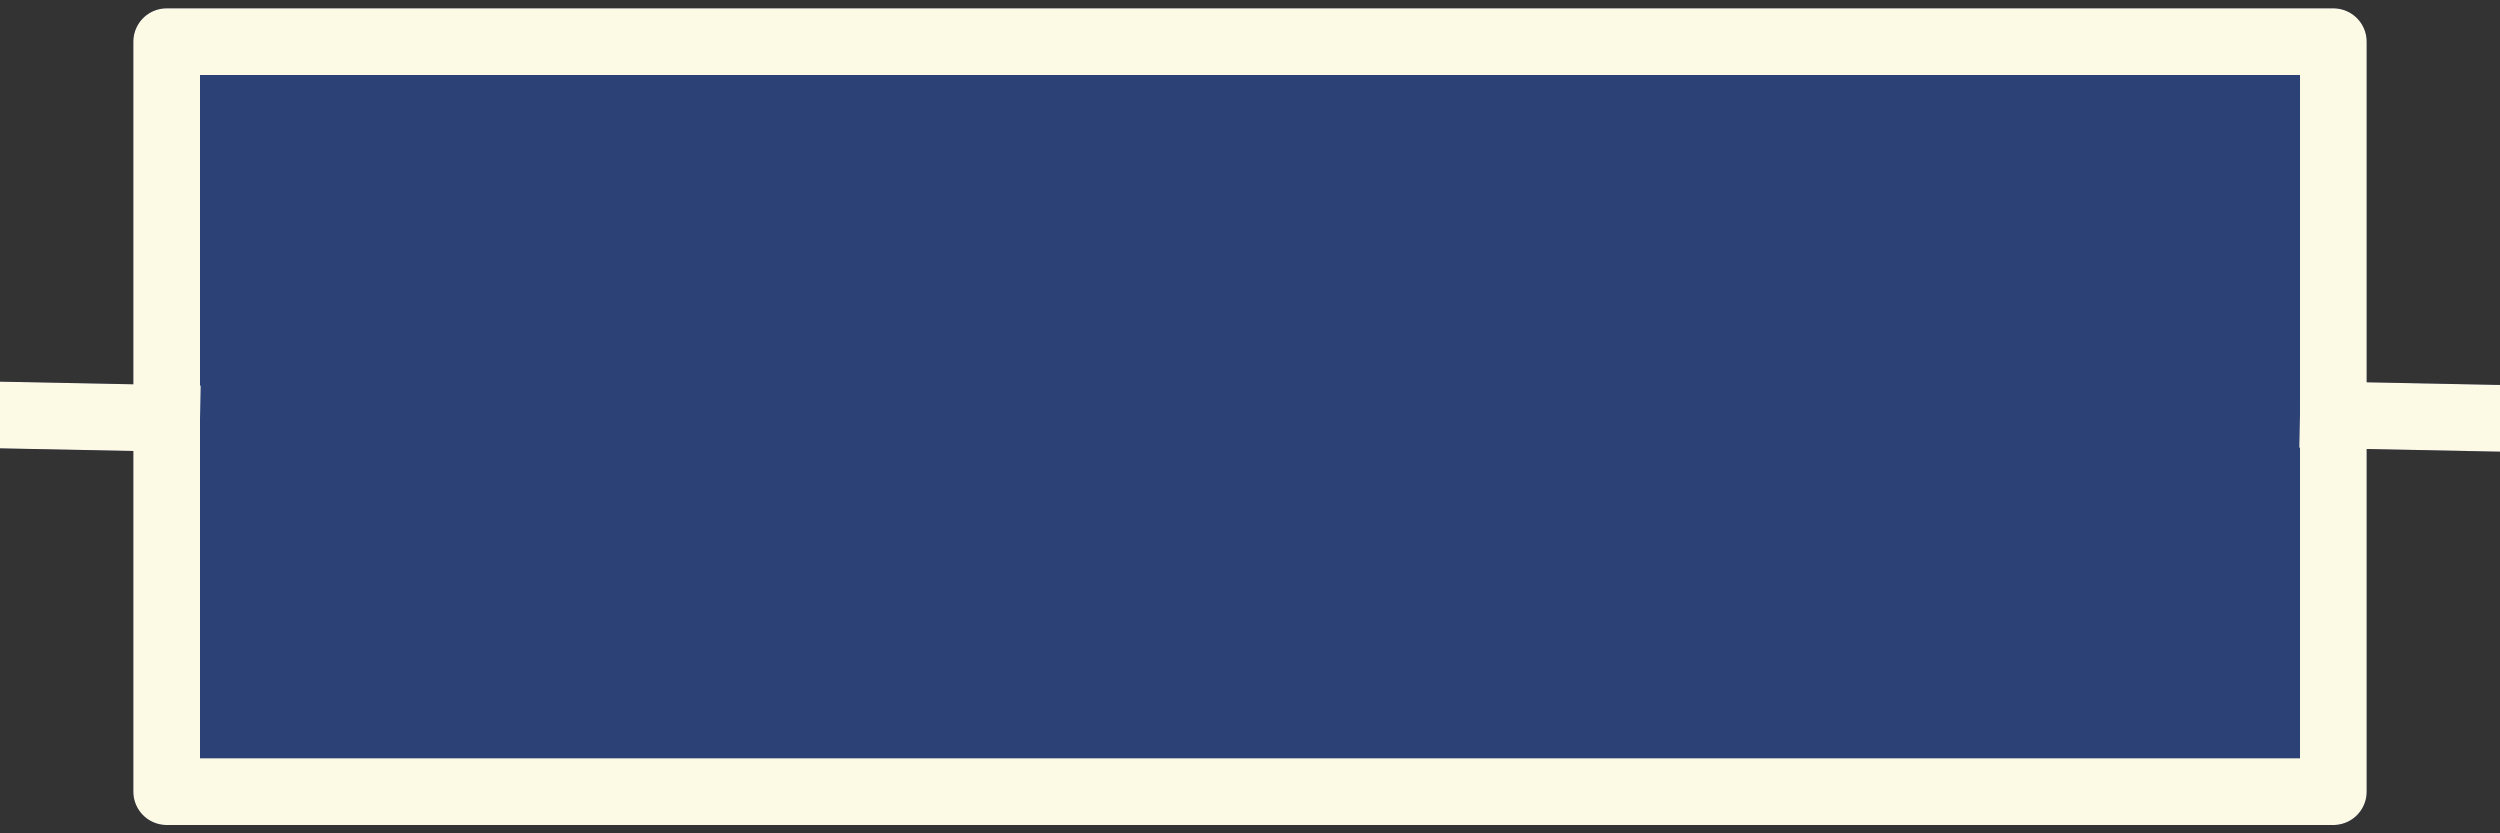 <?xml version="1.0" encoding="utf-8"?>
<!-- Generator: Adobe Illustrator 27.6.1, SVG Export Plug-In . SVG Version: 6.00 Build 0)  -->
<svg version="1.1" id="Layer_1" xmlns="http://www.w3.org/2000/svg" xmlns:xlink="http://www.w3.org/1999/xlink" x="0px" y="0px"
	 viewBox="0 0 150 50" style="enable-background:new 0 0 150 50;" xml:space="preserve">
<rect x="0" y="0" width="150" height="50" fill="#333333" stroke="none"/>
<style type="text/css">
	.fault{fill:#EE2958;stroke:#111133;stroke-width:4;stroke-miterlimit:10;stroke-linecap:round;stroke-linejoin:round;stroke-miterlimit:10;}
	.off{fill:#2C4276;stroke:#111133;stroke-width:4;stroke-miterlimit:10;stroke-linecap:round;stroke-linejoin:round;stroke-miterlimit:10;}
	.on{fill:#2C4276;stroke:#FCF9E5;stroke-width:4;stroke-miterlimit:10;stroke-linecap:round;stroke-linejoin:round;stroke-miterlimit:10;}
	.line_on{fill:none;stroke:#FCF9E5;stroke-width:4;stroke-linejoin:round;stroke-linecap:square;stroke-miterlimit:10;}
	.line_off{fill:none;stroke:#111133;stroke-width:4;stroke-linejoin:round;stroke-linecap:square;stroke-miterlimit:10;}
</style>
<g id="fault">
	<rect class="fault" x="10" y="2.5" width="130" height="45"/>
	<line class="line_off" x1="140" y1="24.9" x2="150" y2="25.1"/>
	<line class="line_off" x1="0" y1="24.9" x2="10" y2="25.1"/>
</g>
<g id="off">
	<rect class="off" x="10" y="2.5" width="130" height="45"/>
	<line class="line_off" x1="140" y1="24.9" x2="150" y2="25.1"/>
	<line class="line_off" x1="0" y1="24.9" x2="10" y2="25.1"/>
</g>
<g id="on">
	<rect class="on" x="10" y="2.5" width="130" height="45"/>
	<line class="line_on" x1="140" y1="24.9" x2="150" y2="25.1"/>
	<line class="line_on" x1="0" y1="24.9" x2="10" y2="25.1"/>
</g>
</svg>
